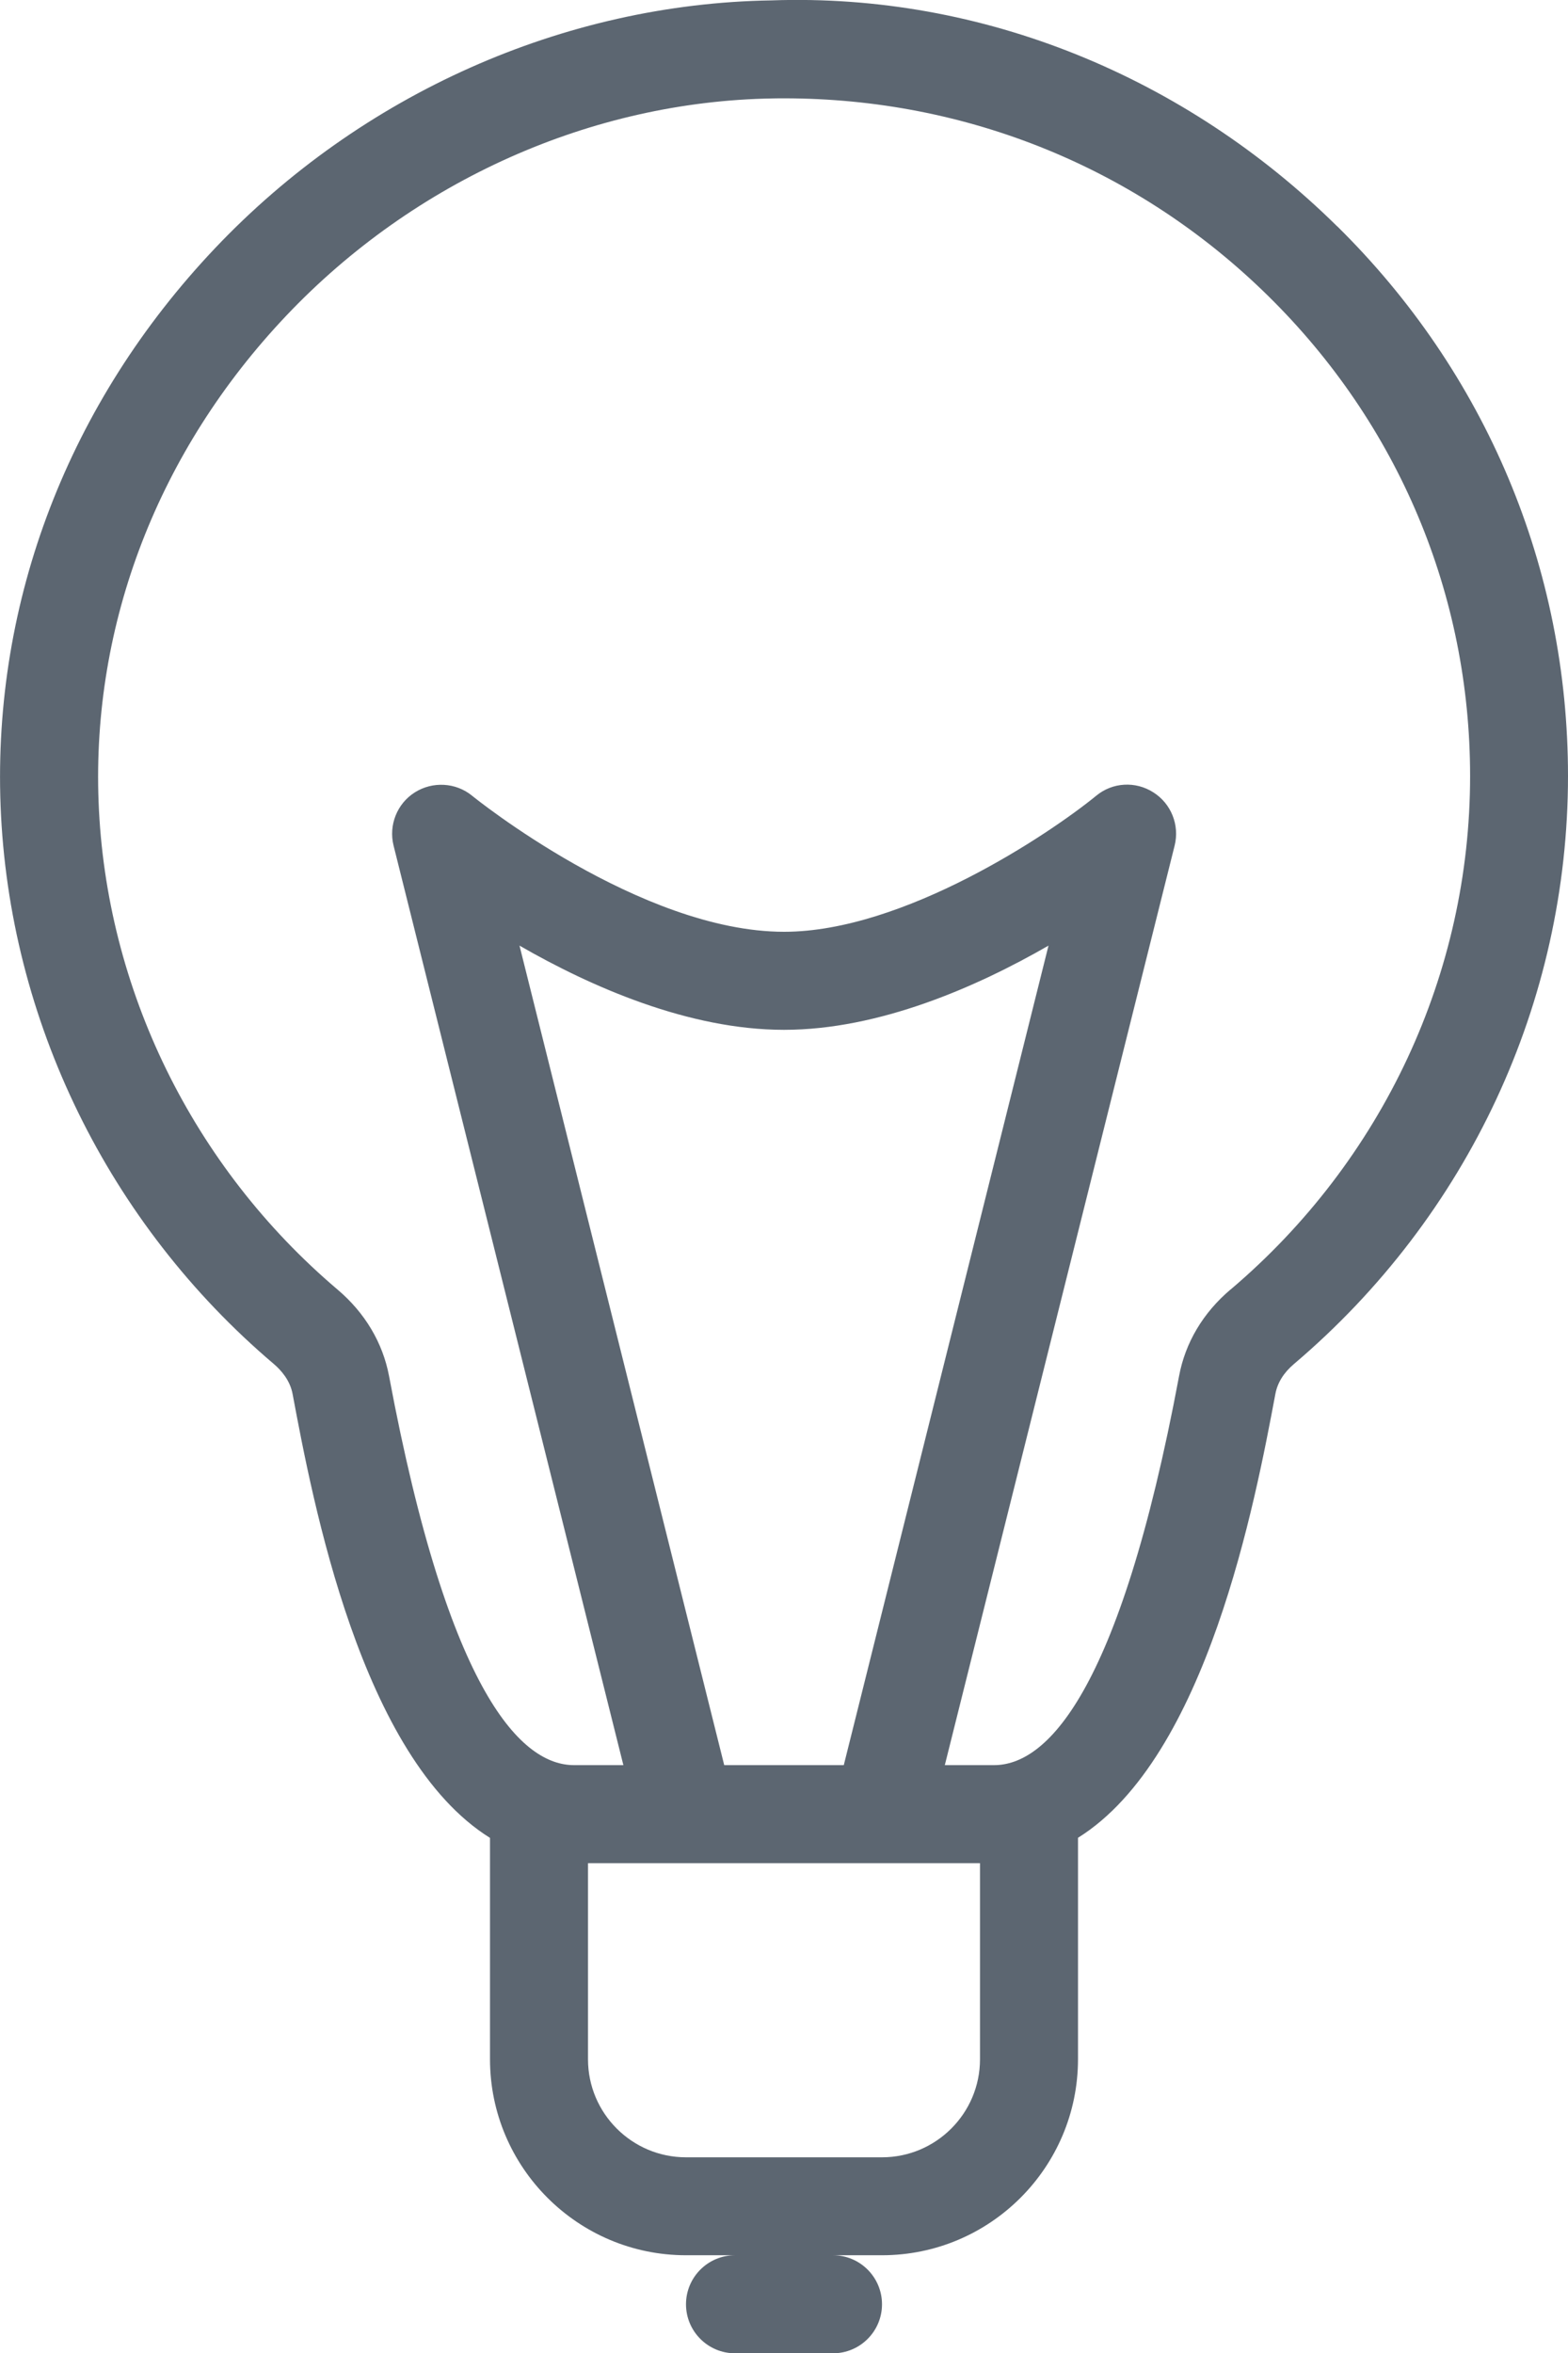 <svg xmlns="http://www.w3.org/2000/svg" viewBox="0 0 16 24"><path fill="#5c6671" d="M13.644 2.308C12.101.787 10.028-.072 7.871.004 5.754.037 3.685.959 2.193 2.533S-.074 6.125.006 8.218c.084 2.187 1.1 4.263 2.79 5.696.072.062.164.164.19.306.205 1.096.698 3.706 2.014 4.526v2.257c0 1.103.897 2 2 2h.5c-.276 0-.5.224-.5.5s.224.5.5.5h1c.276 0 .5-.224.5-.5s-.224-.5-.5-.5H9c1.103 0 2-.897 2-2v-2.258c1.315-.82 1.808-3.43 2.014-4.527.021-.113.084-.216.189-.305C14.98 12.406 16 10.22 16 7.914c0-2.12-.837-4.111-2.356-5.607zM9 22.004H7c-.551 0-1-.448-1-1v-2h4v2c0 .552-.449 1-1 1zm-1.61-4L5.301 9.645c.731.421 1.728.859 2.699.859s1.968-.438 2.699-.859L8.61 18.004H7.39zm5.166-4.851c-.28.237-.462.543-.525.884-.614 3.278-1.366 3.967-1.888 3.967h-.502l2.345-9.379c.052-.209-.035-.428-.217-.543-.183-.117-.418-.103-.584.035-.472.386-1.963 1.387-3.184 1.387-1.465 0-3.167-1.373-3.184-1.388-.167-.136-.403-.148-.584-.034s-.269.334-.217.543l2.345 9.379h-.503c-.522 0-1.274-.688-1.888-3.968-.064-.34-.246-.646-.526-.883-1.477-1.253-2.365-3.066-2.438-4.974-.07-1.82.61-3.582 1.914-4.958 1.308-1.38 3.118-2.188 4.967-2.217.038-.001.076-.001.114-.001 1.867 0 3.618.714 4.942 2.018 1.327 1.306 2.058 3.044 2.058 4.895 0 2.011-.891 3.92-2.444 5.237z"/></svg>